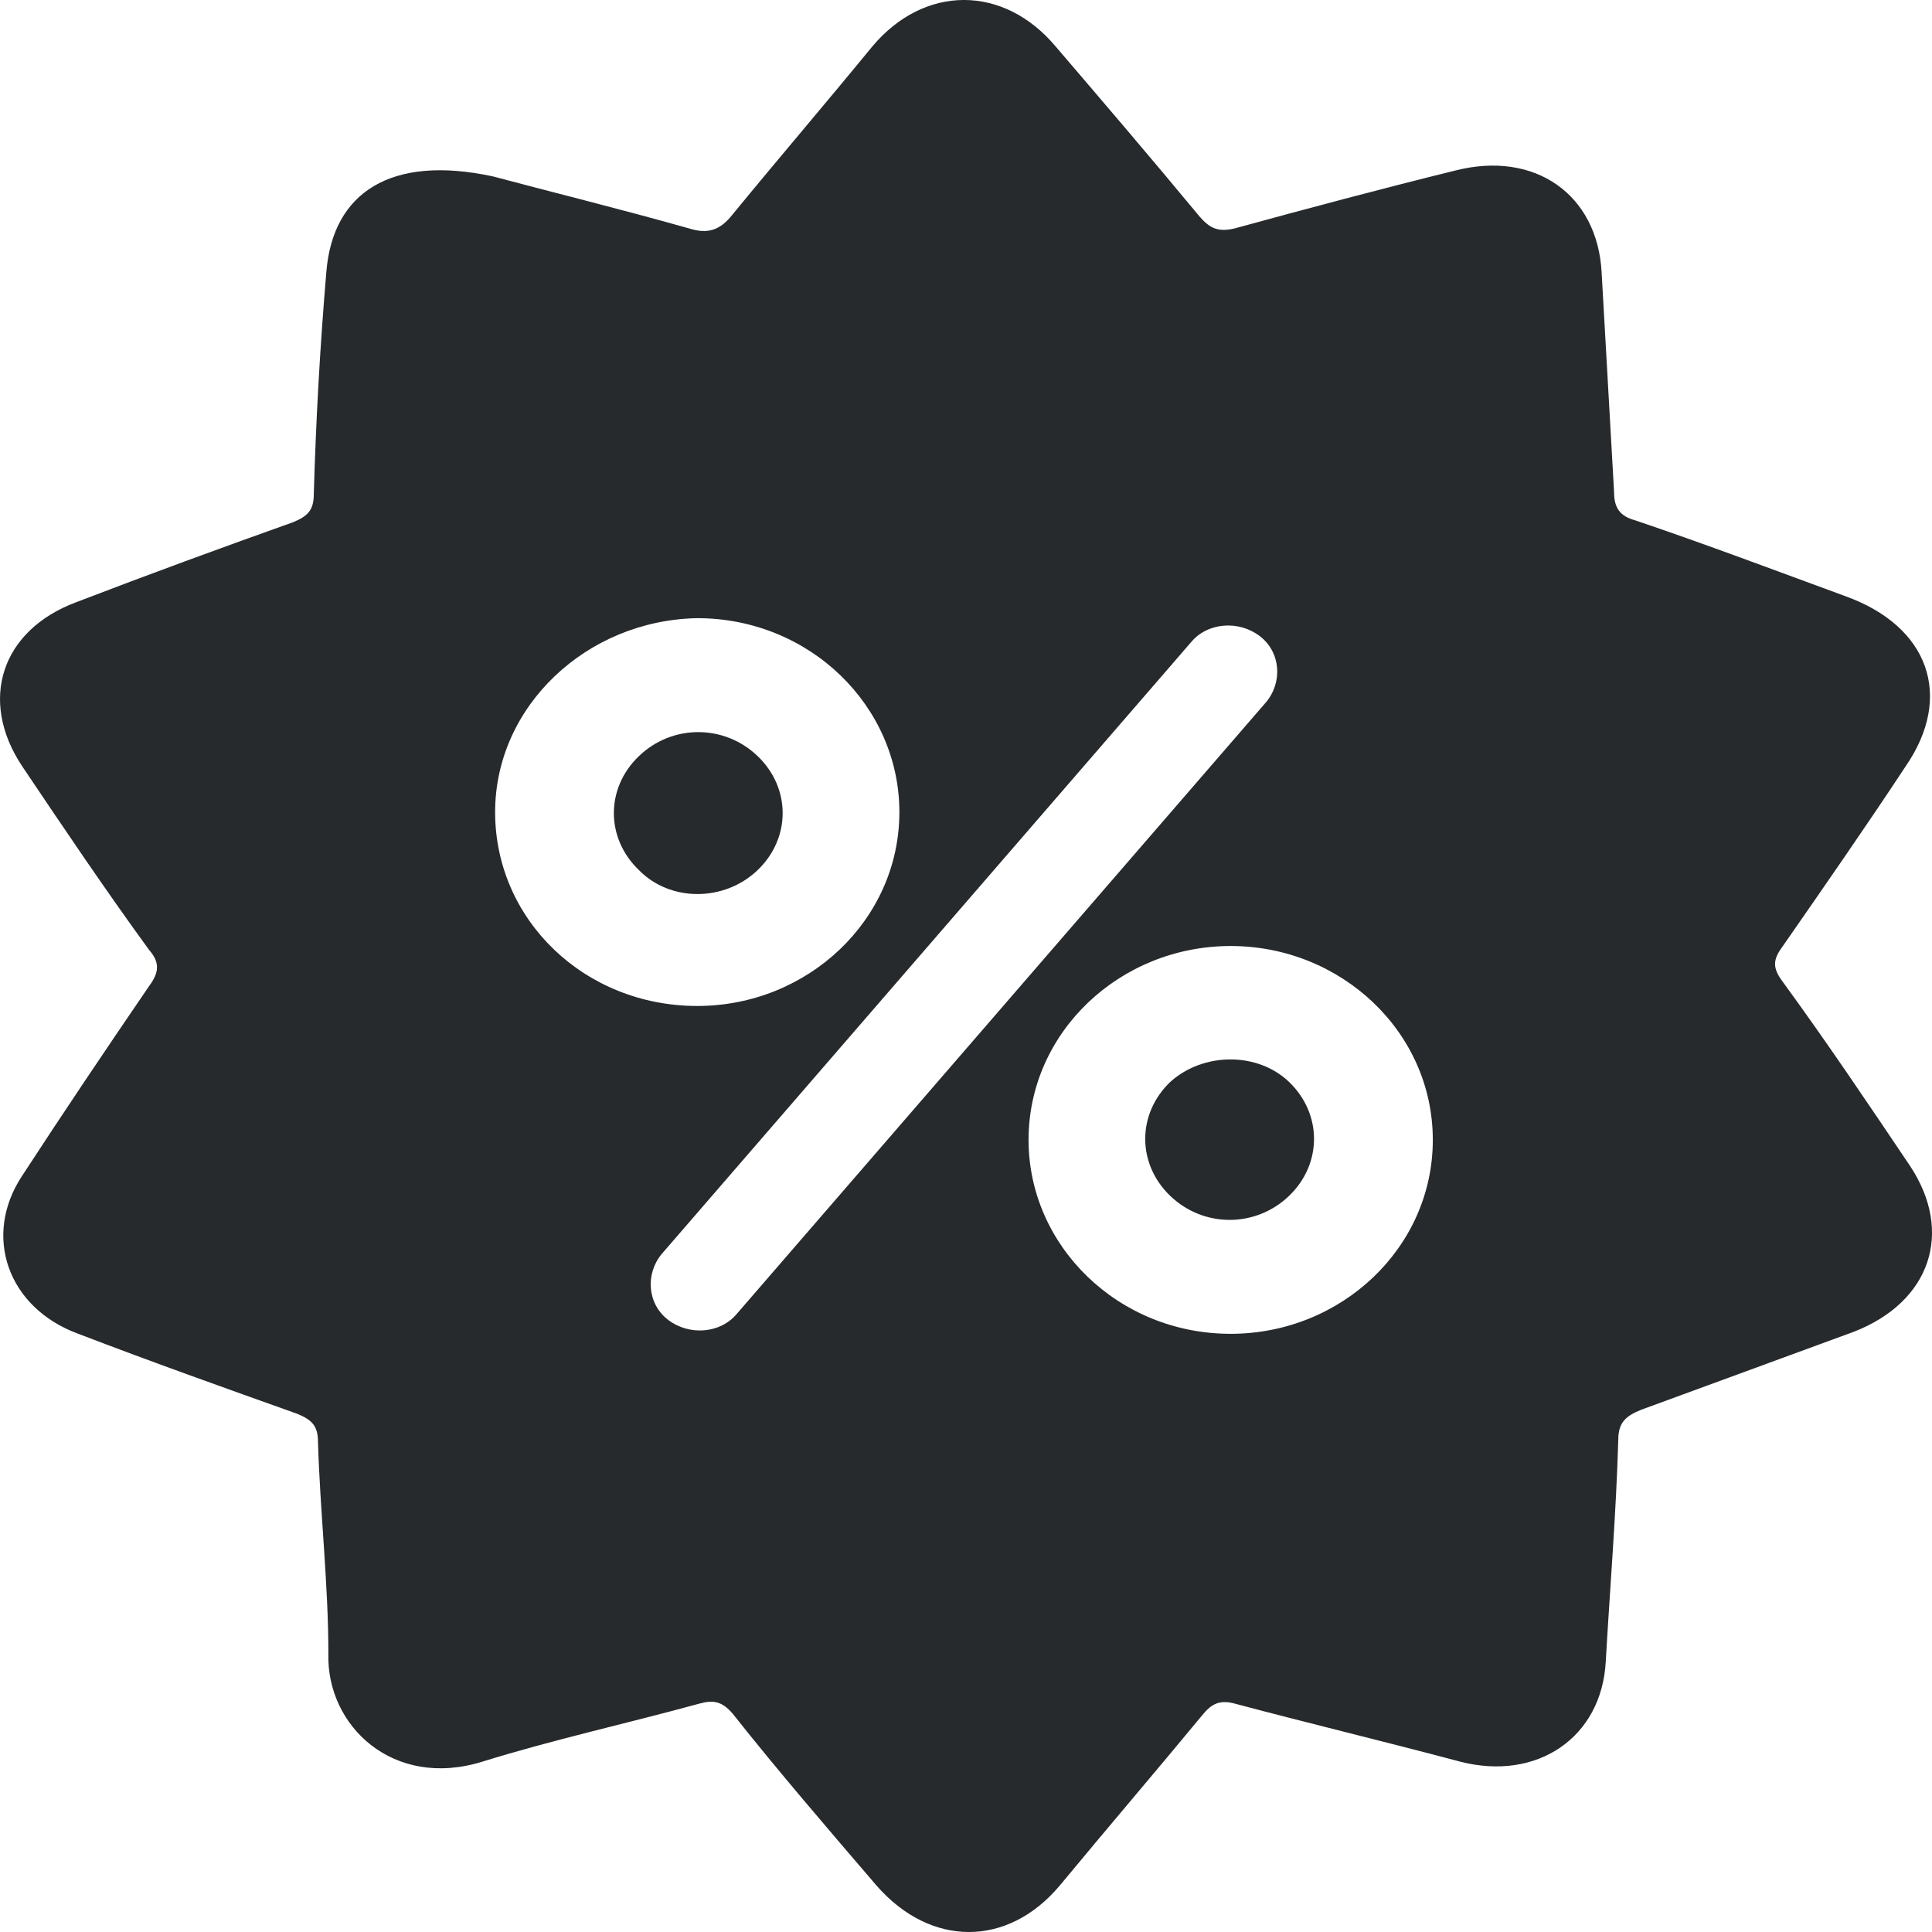 <svg width="29" height="29" viewBox="0 0 29 29" fill="none" xmlns="http://www.w3.org/2000/svg">
<path d="M9.59 13.06C9.089 12.58 9.089 11.829 9.59 11.35C10.09 10.869 10.872 10.869 11.373 11.35C11.873 11.829 11.873 12.58 11.373 13.06C10.872 13.54 10.059 13.54 9.59 13.06ZM17.566 16.24C17.065 16.72 17.065 17.471 17.566 17.951C18.066 18.431 18.848 18.431 19.349 17.951C19.849 17.471 19.849 16.72 19.349 16.24C18.88 15.79 18.066 15.79 17.566 16.24ZM0.331 11.499C-0.325 10.509 0.019 9.459 1.145 9.039C2.239 8.619 3.303 8.229 4.398 7.839C4.617 7.749 4.71 7.659 4.71 7.419C4.742 6.309 4.804 5.198 4.898 4.088C4.992 2.888 5.868 2.318 7.4 2.648C8.182 2.858 9.277 3.128 10.341 3.428C10.622 3.518 10.81 3.458 10.997 3.218C11.686 2.378 12.405 1.538 13.093 0.698C13.875 -0.233 15.064 -0.233 15.846 0.698C16.565 1.538 17.284 2.378 18.004 3.248C18.16 3.428 18.285 3.488 18.535 3.428C19.63 3.128 20.756 2.828 21.851 2.558C23.04 2.258 23.978 2.918 24.041 4.088C24.103 5.198 24.166 6.279 24.228 7.389C24.228 7.629 24.322 7.749 24.541 7.809C25.605 8.169 26.637 8.559 27.7 8.949C28.951 9.399 29.327 10.449 28.607 11.499C28.013 12.4 27.387 13.3 26.762 14.2C26.605 14.41 26.605 14.53 26.762 14.74C27.419 15.64 28.044 16.57 28.67 17.5C29.327 18.491 28.983 19.541 27.825 19.991C26.762 20.381 25.698 20.771 24.635 21.161C24.416 21.251 24.291 21.341 24.291 21.611C24.259 22.721 24.166 23.832 24.103 24.942C24.041 26.082 23.071 26.742 21.914 26.442C20.788 26.142 19.662 25.872 18.535 25.572C18.317 25.512 18.192 25.572 18.066 25.722C17.347 26.592 16.628 27.432 15.908 28.302C15.126 29.233 13.969 29.233 13.156 28.302C12.436 27.462 11.686 26.592 10.997 25.722C10.841 25.542 10.716 25.512 10.497 25.572C9.402 25.872 8.307 26.112 7.244 26.442C5.899 26.862 4.898 25.902 4.929 24.822C4.929 23.772 4.804 22.691 4.773 21.641C4.773 21.401 4.679 21.311 4.46 21.221C3.365 20.831 2.271 20.441 1.176 20.021C0.113 19.631 -0.263 18.551 0.331 17.651C0.957 16.69 1.583 15.76 2.239 14.8C2.396 14.59 2.396 14.44 2.239 14.26C1.583 13.36 0.957 12.43 0.331 11.499ZM18.473 14.2C16.815 14.2 15.439 15.49 15.439 17.11C15.439 18.701 16.784 20.021 18.473 20.021C20.131 20.021 21.507 18.731 21.507 17.11C21.507 15.49 20.131 14.2 18.473 14.2ZM9.934 18.821C9.684 19.121 9.715 19.571 10.028 19.811C10.341 20.051 10.81 20.021 11.06 19.721L19.005 10.539C19.255 10.239 19.224 9.789 18.911 9.549C18.598 9.309 18.129 9.339 17.879 9.639L9.934 18.821ZM7.432 12.19C7.432 13.81 8.777 15.1 10.466 15.1C12.123 15.1 13.5 13.81 13.5 12.19C13.5 10.599 12.155 9.279 10.466 9.279C8.808 9.309 7.432 10.599 7.432 12.19Z" fill="#272A2C"/>
</svg>
